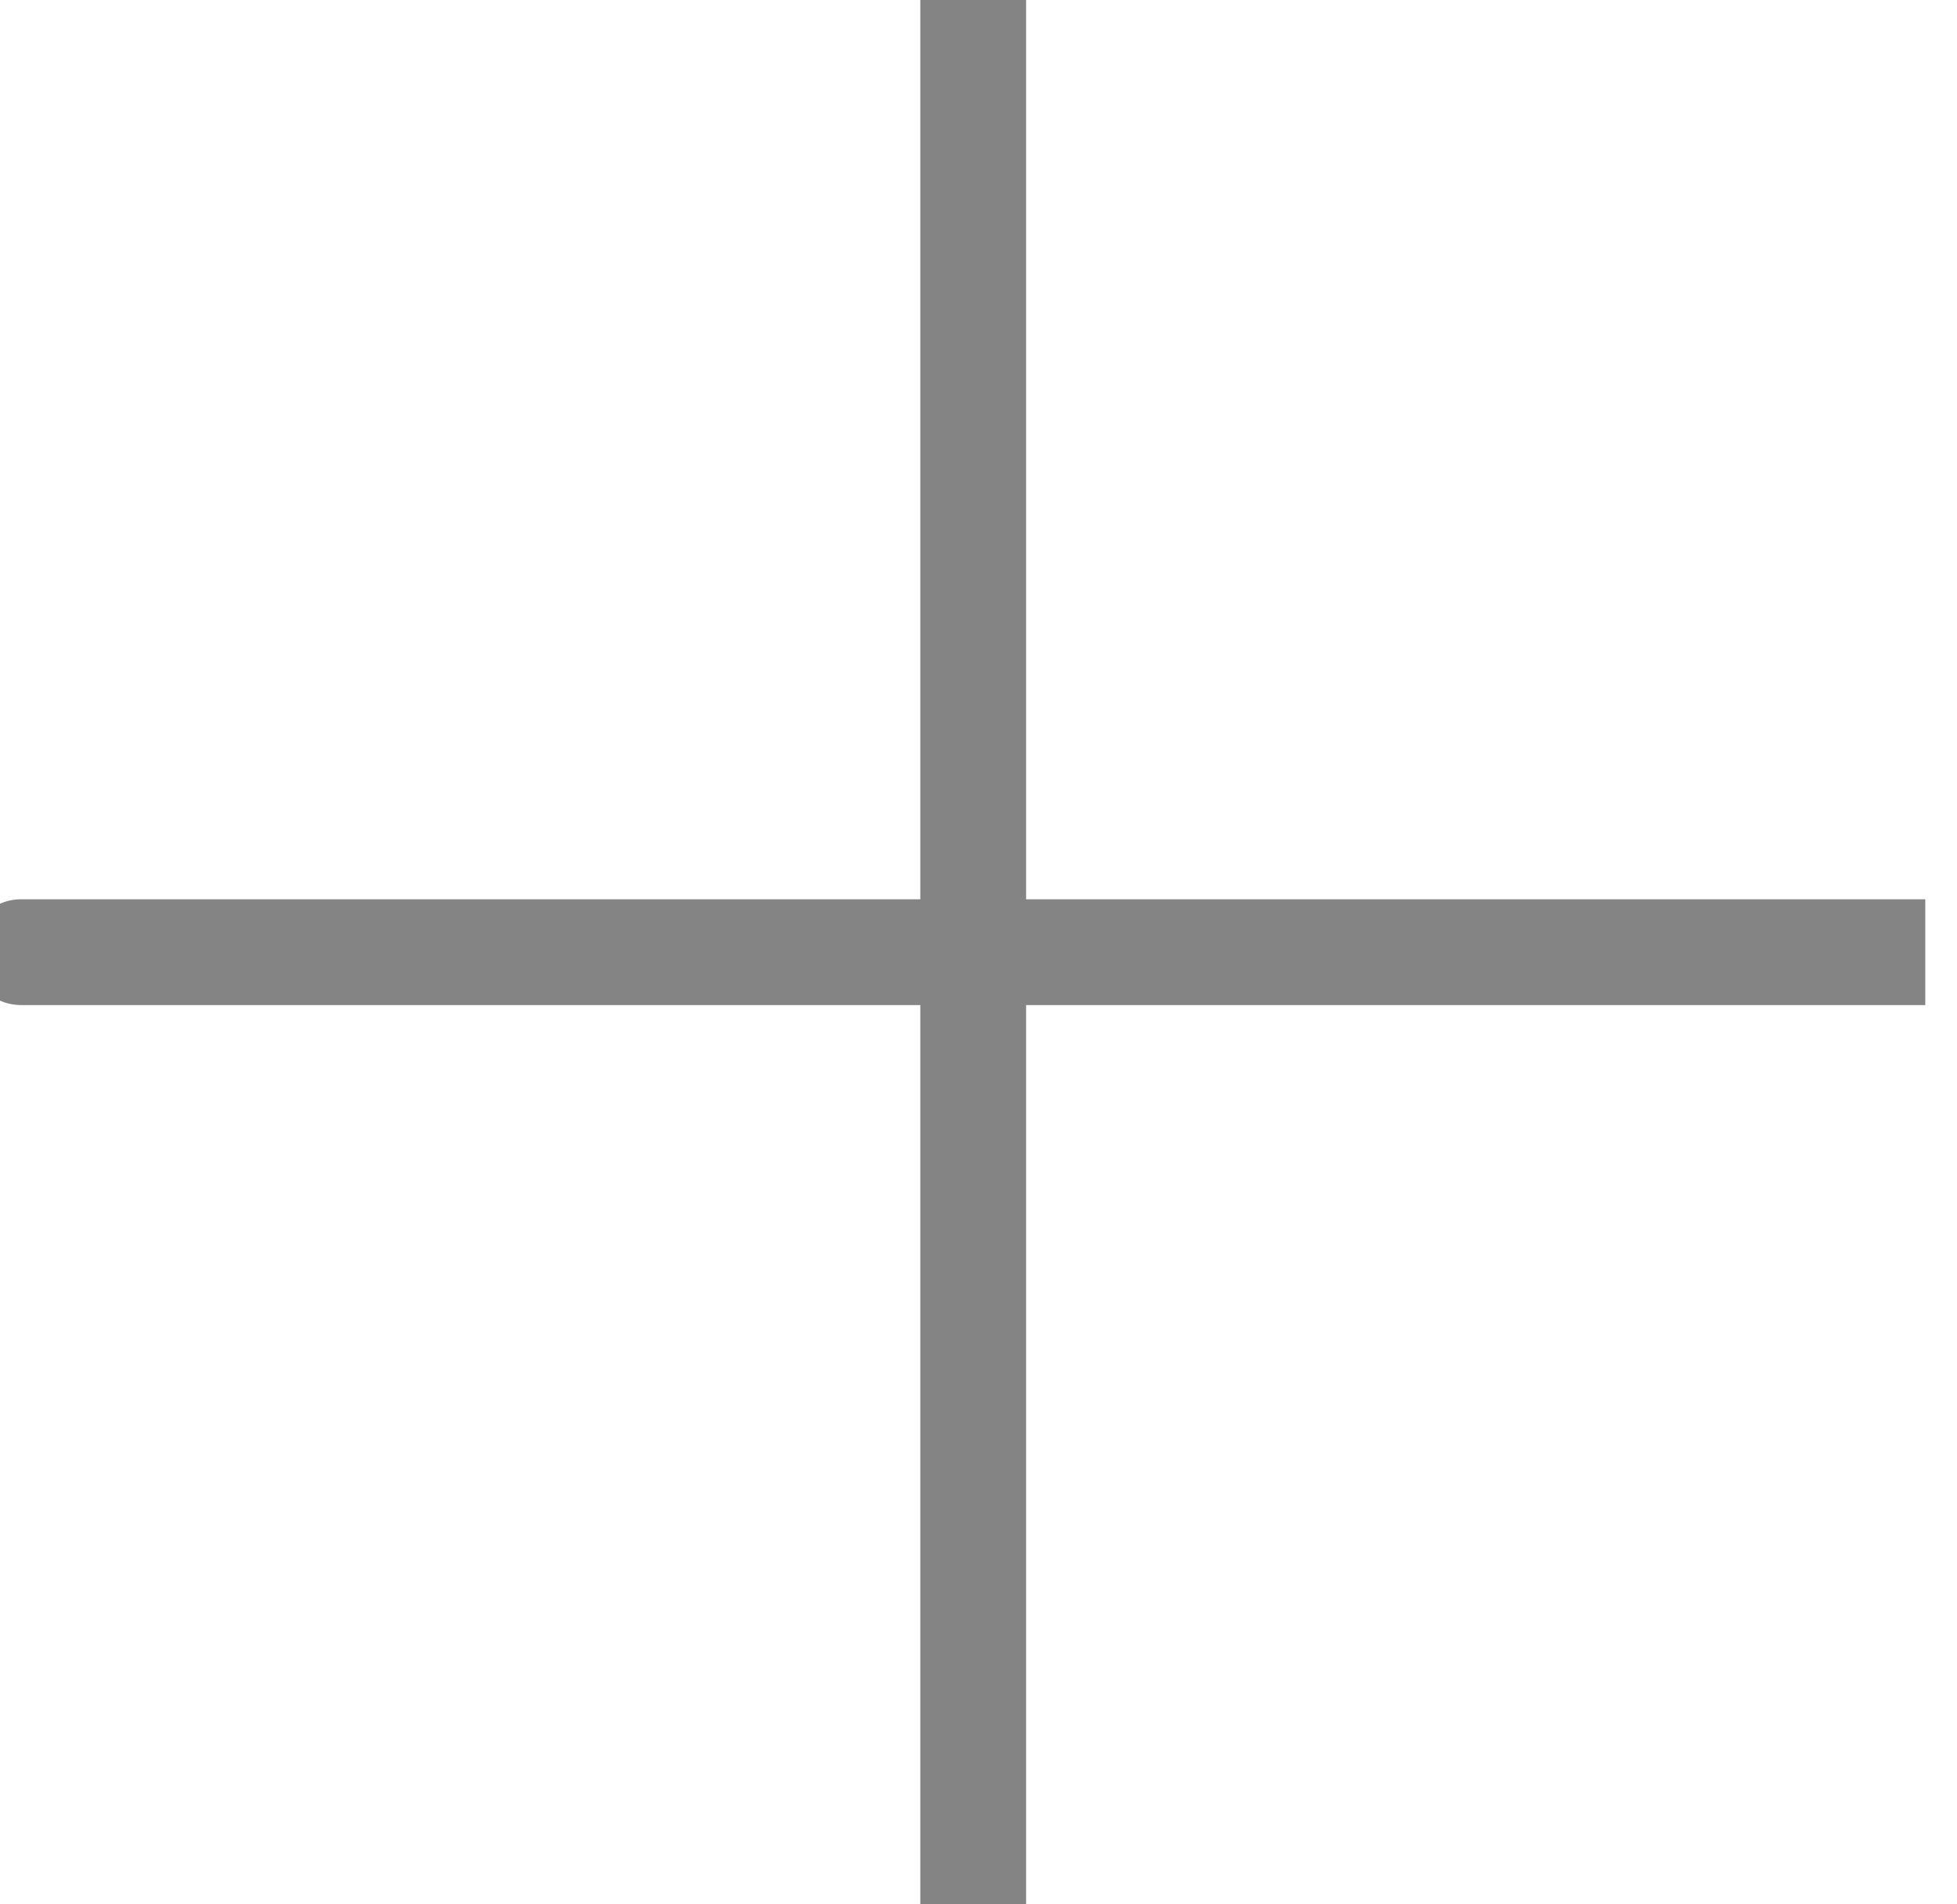 <svg width="37" height="36" viewBox="0 0 37 36" fill="none" xmlns="http://www.w3.org/2000/svg">
<path d="M18.4 18H0.4M18.4 36V18V36ZM18.4 18V0V18ZM18.4 18H36.4H18.4Z" stroke="#848484" stroke-width="2" stroke-linecap="round"/>
</svg>
